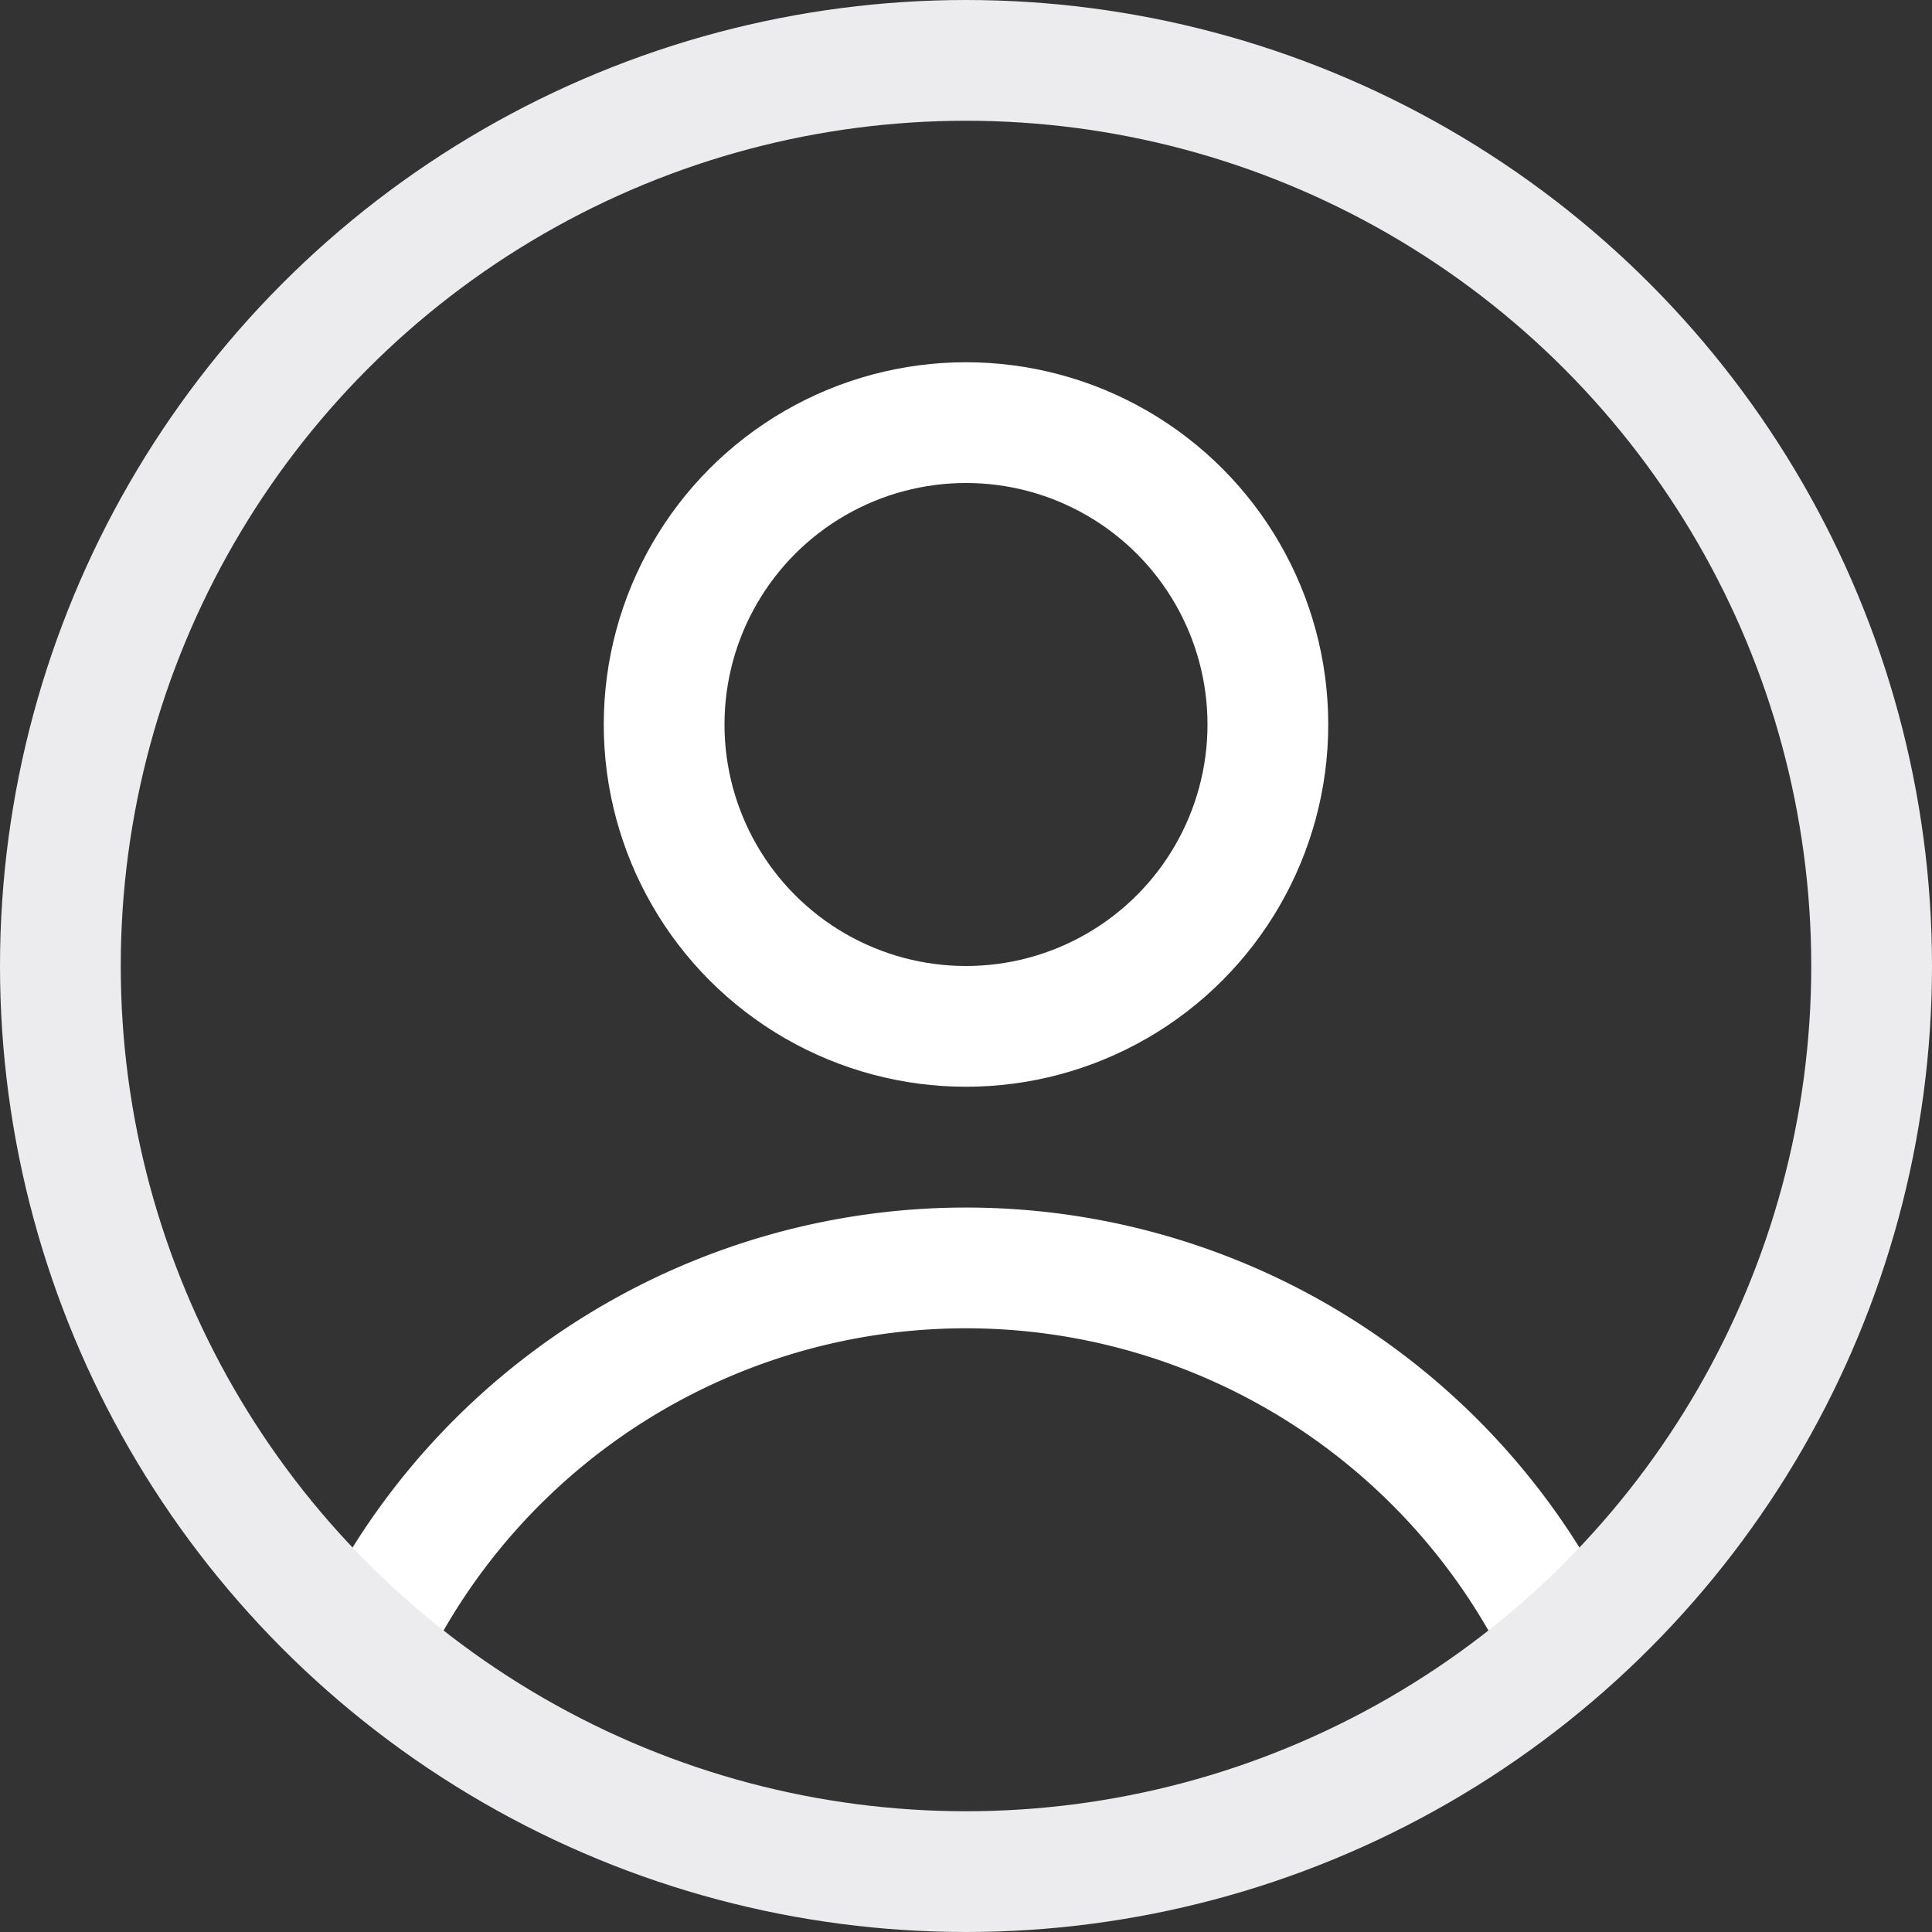 <svg class="icon icn-author" xmlns="http://www.w3.org/2000/svg" width="16" height="16" viewBox="0 0 16 16"><rect x="0" y="0" width="16" height="16" fill="#333333" stroke="none"/><title>author icon</title><g class="icn-color-a" stroke-width="1" fill="#ffffff" stroke="#ffffff"><circle cx="8" cy="6" r="2.5" fill="none" stroke-linecap="round" stroke-linejoin="round"></circle> <path d="M12.953,13.621a5.491,5.491,0,0,0-9.906,0" fill="none" stroke-linecap="round" stroke-linejoin="round"></path> <circle cx="8" cy="8" r="7.5" fill="none" stroke="#ececee" stroke-linecap="round" stroke-linejoin="round"></circle></g></svg>